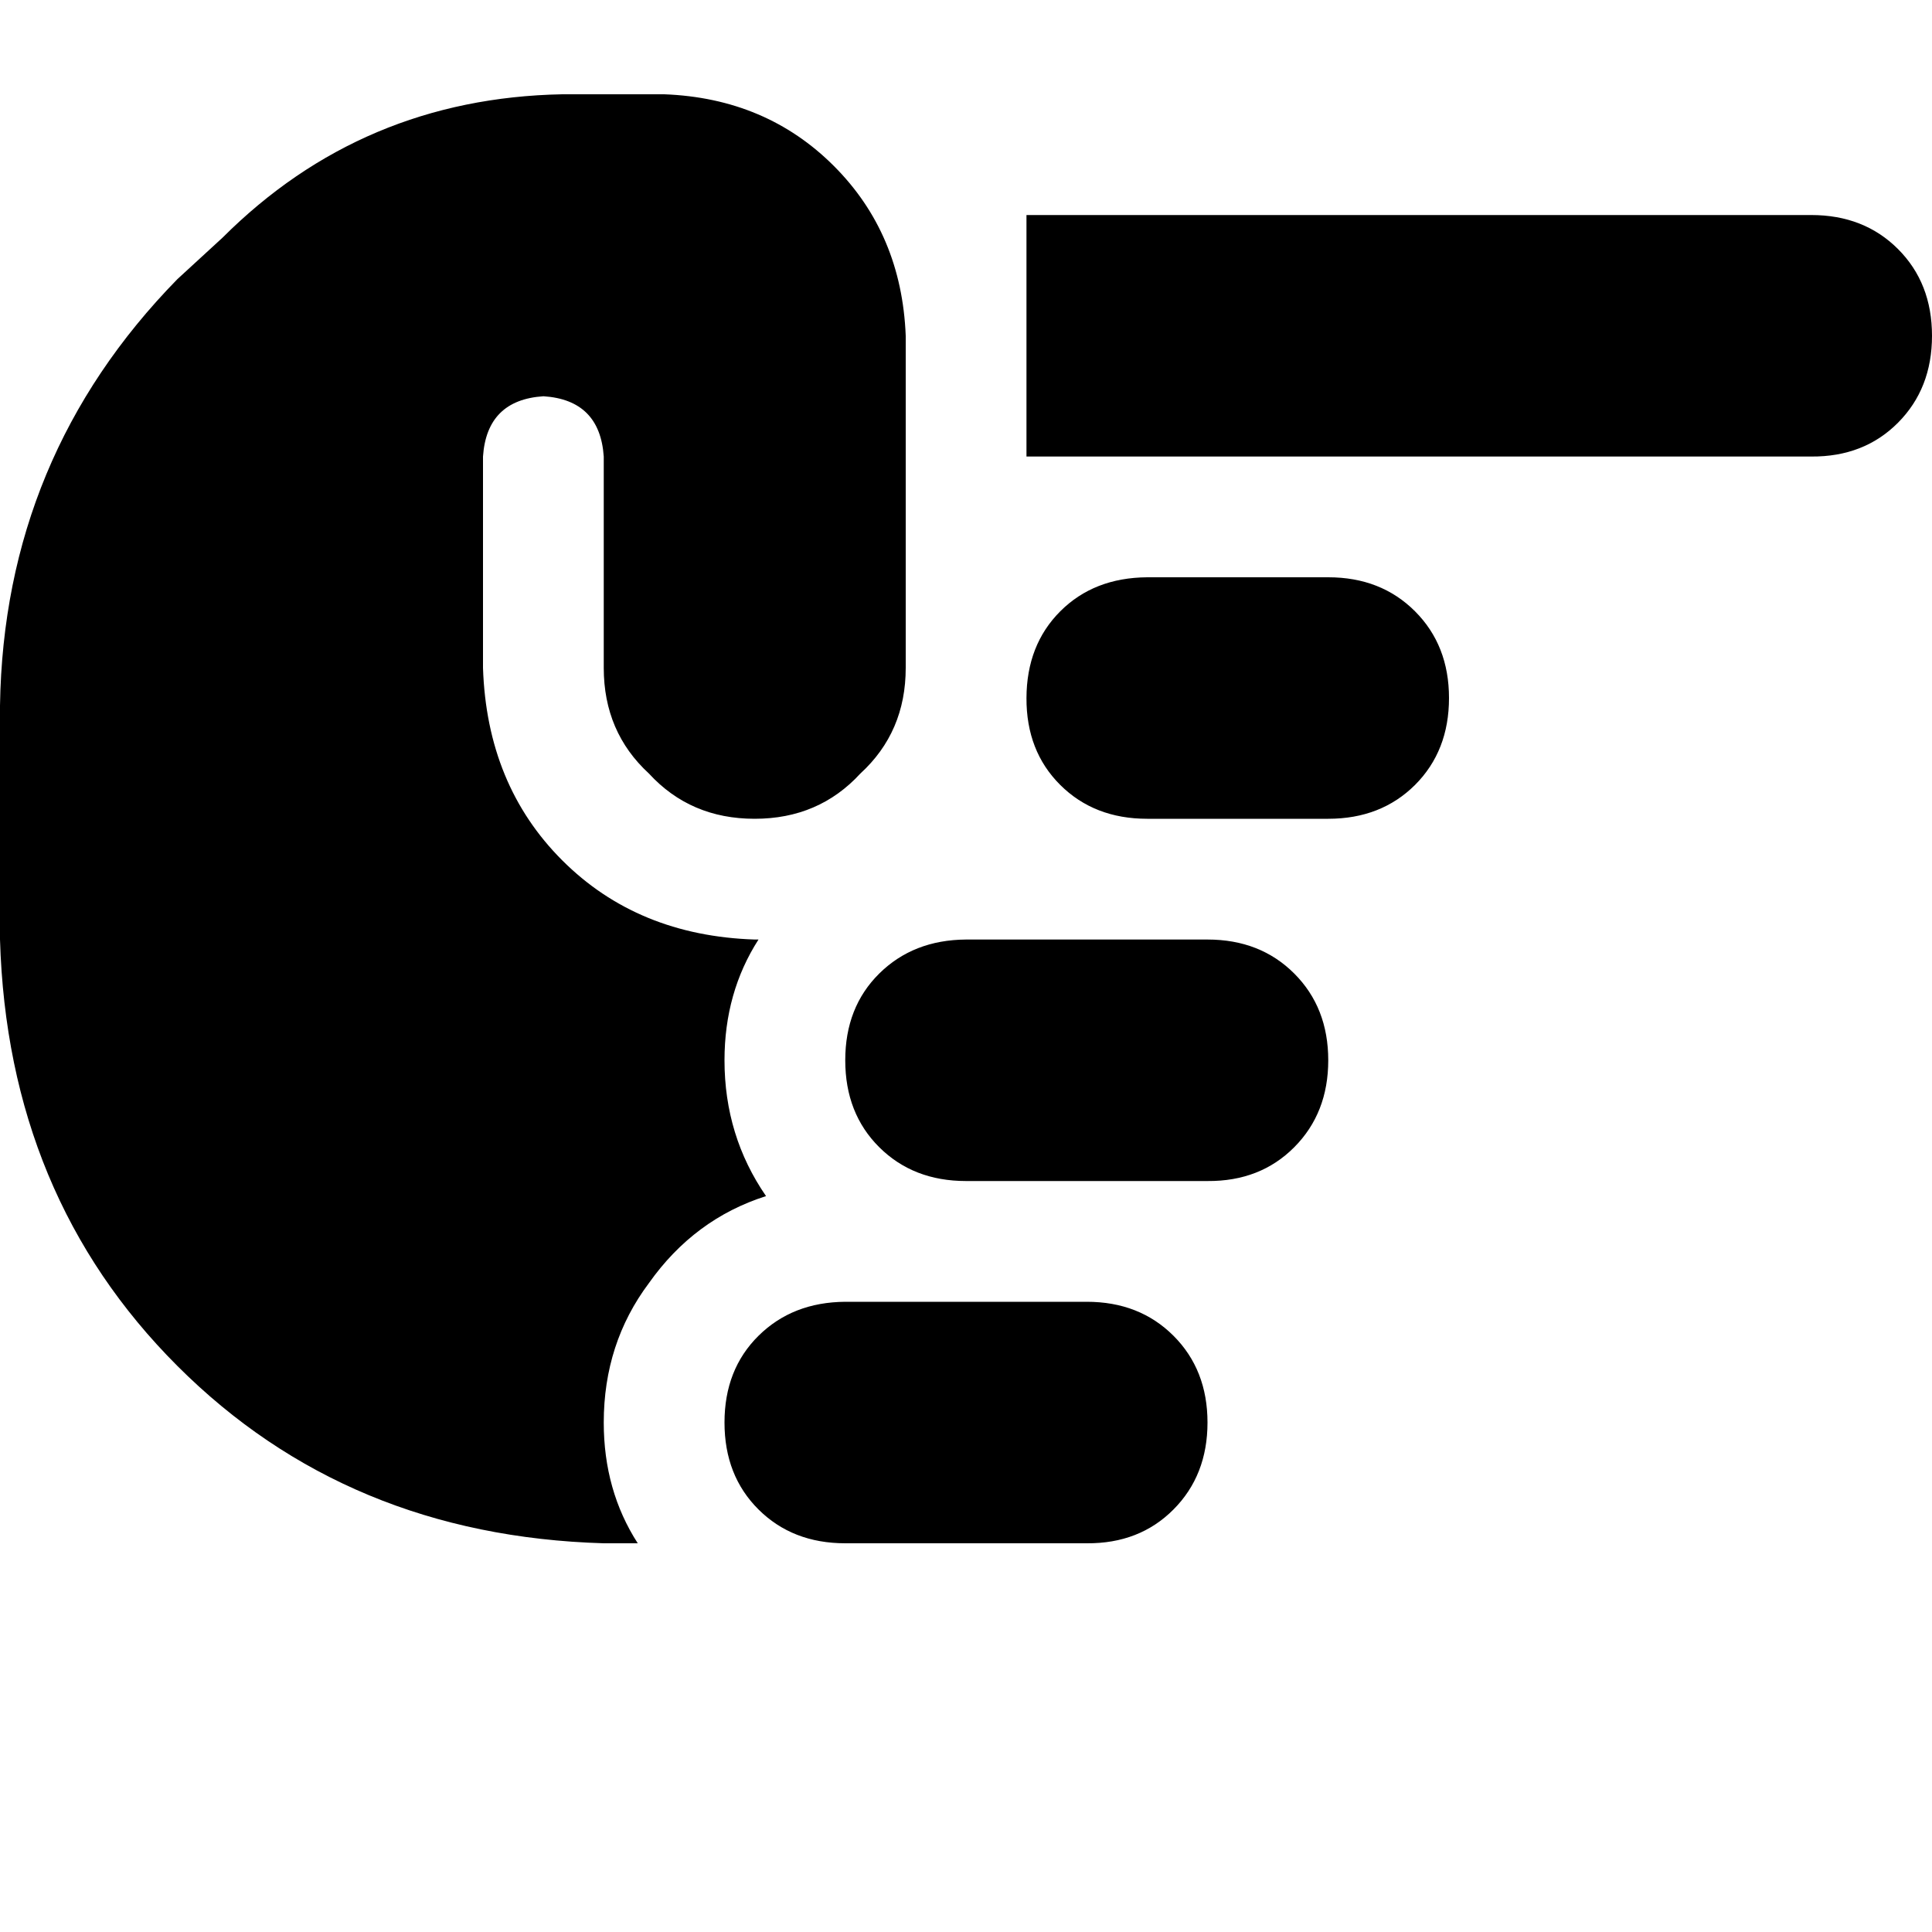 <svg height="1000" width="1000" xmlns="http://www.w3.org/2000/svg"><path d="M937.5 111.3q27.3 0 44.9 17.6 17.6 17.6 17.6 44.9t-17.6 45 -44.9 17.5H531.3v-125h406.2zM625 486.3q27.3 0 44.9 17.6 17.6 17.6 17.6 44.9t-17.6 45T625 611.3H500q-27.3 0 -44.9 -17.5t-17.6 -45 17.6 -44.9T500 486.3h125zm125 -125q0 27.4 -17.6 45 -17.6 17.5 -44.9 17.5h-93.7q-27.4 0 -45 -17.5t-17.5 -45 17.5 -44.9 45 -17.6h93.7q27.3 0 44.9 17.6t17.6 44.9zM562.5 673.8q27.3 0 44.9 17.6Q625 709 625 736.3t-17.6 45 -44.9 17.5h-125q-27.3 0 -44.9 -17.5t-17.6 -45 17.6 -44.9 44.9 -17.6h125zM390.6 486.3h2 -2 2Q375 513.7 375 548.8q0 39.1 21.5 70.3 -37.1 11.8 -60.6 45 -23.4 31.2 -23.4 72.2 0 35.2 17.6 62.5h-17.6Q179.7 794.9 91.8 707T0 486.3V365.2Q2 236.3 91.8 144.5L115.2 123Q187.5 50.8 291 48.8h52.8q52.7 2 87.8 37.1t37.2 87.9v171.9q0 33.2 -23.5 54.7 -21.5 23.4 -54.7 23.4t-54.7 -23.4q-23.4 -21.5 -23.4 -54.7V236.3q-2 -29.3 -31.2 -31.2Q252 207 250 236.3v109.4q2 60.6 41 99.6t99.6 41z"/></svg>